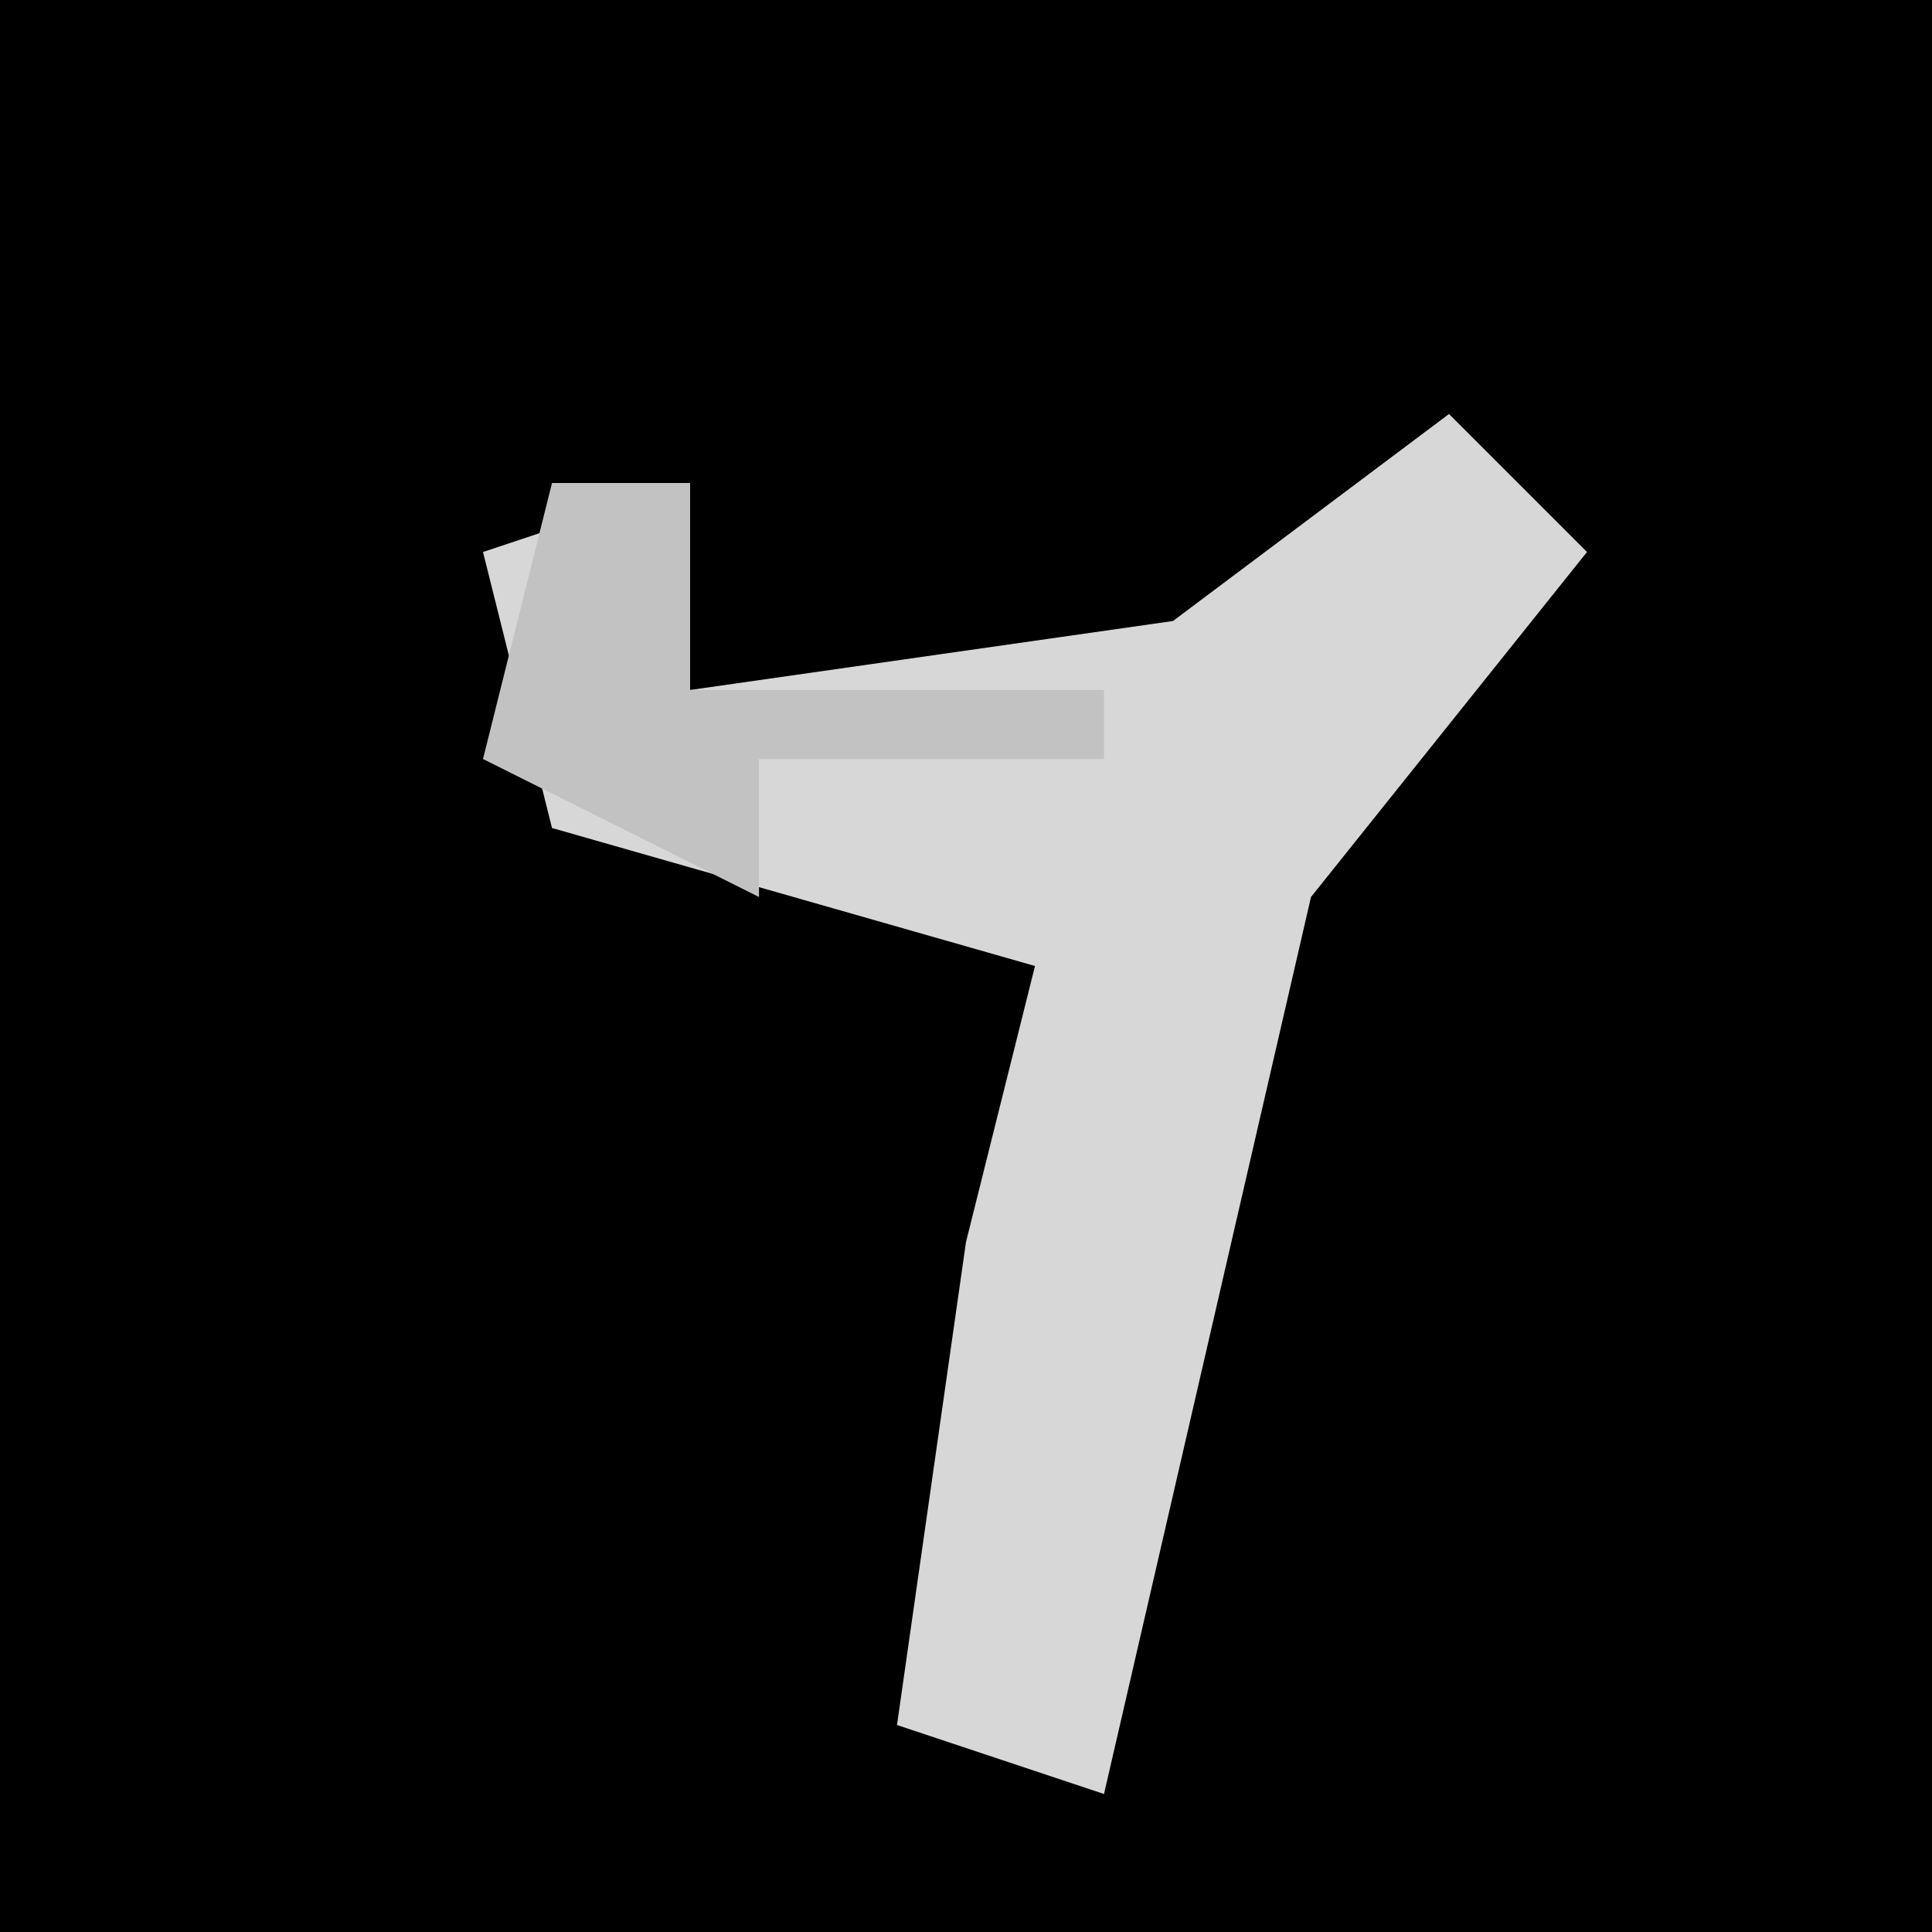 <?xml version="1.0" encoding="UTF-8"?>
<svg version="1.1" xmlns="http://www.w3.org/2000/svg" width="28" height="28">
<path d="M0,0 L28,0 L28,28 L0,28 Z " fill="#000000" transform="translate(0,0)"/>
<path d="M0,0 L2,2 L-2,7 L-5,20 L-8,19 L-7,12 L-6,8 L-13,6 L-14,2 L-11,1 L-11,4 L-4,3 Z " fill="#D7D7D7" transform="translate(21,6)"/>
<path d="M0,0 L2,0 L2,3 L8,3 L8,4 L3,4 L3,6 L-1,4 Z " fill="#C2C2C2" transform="translate(8,7)"/>
</svg>

